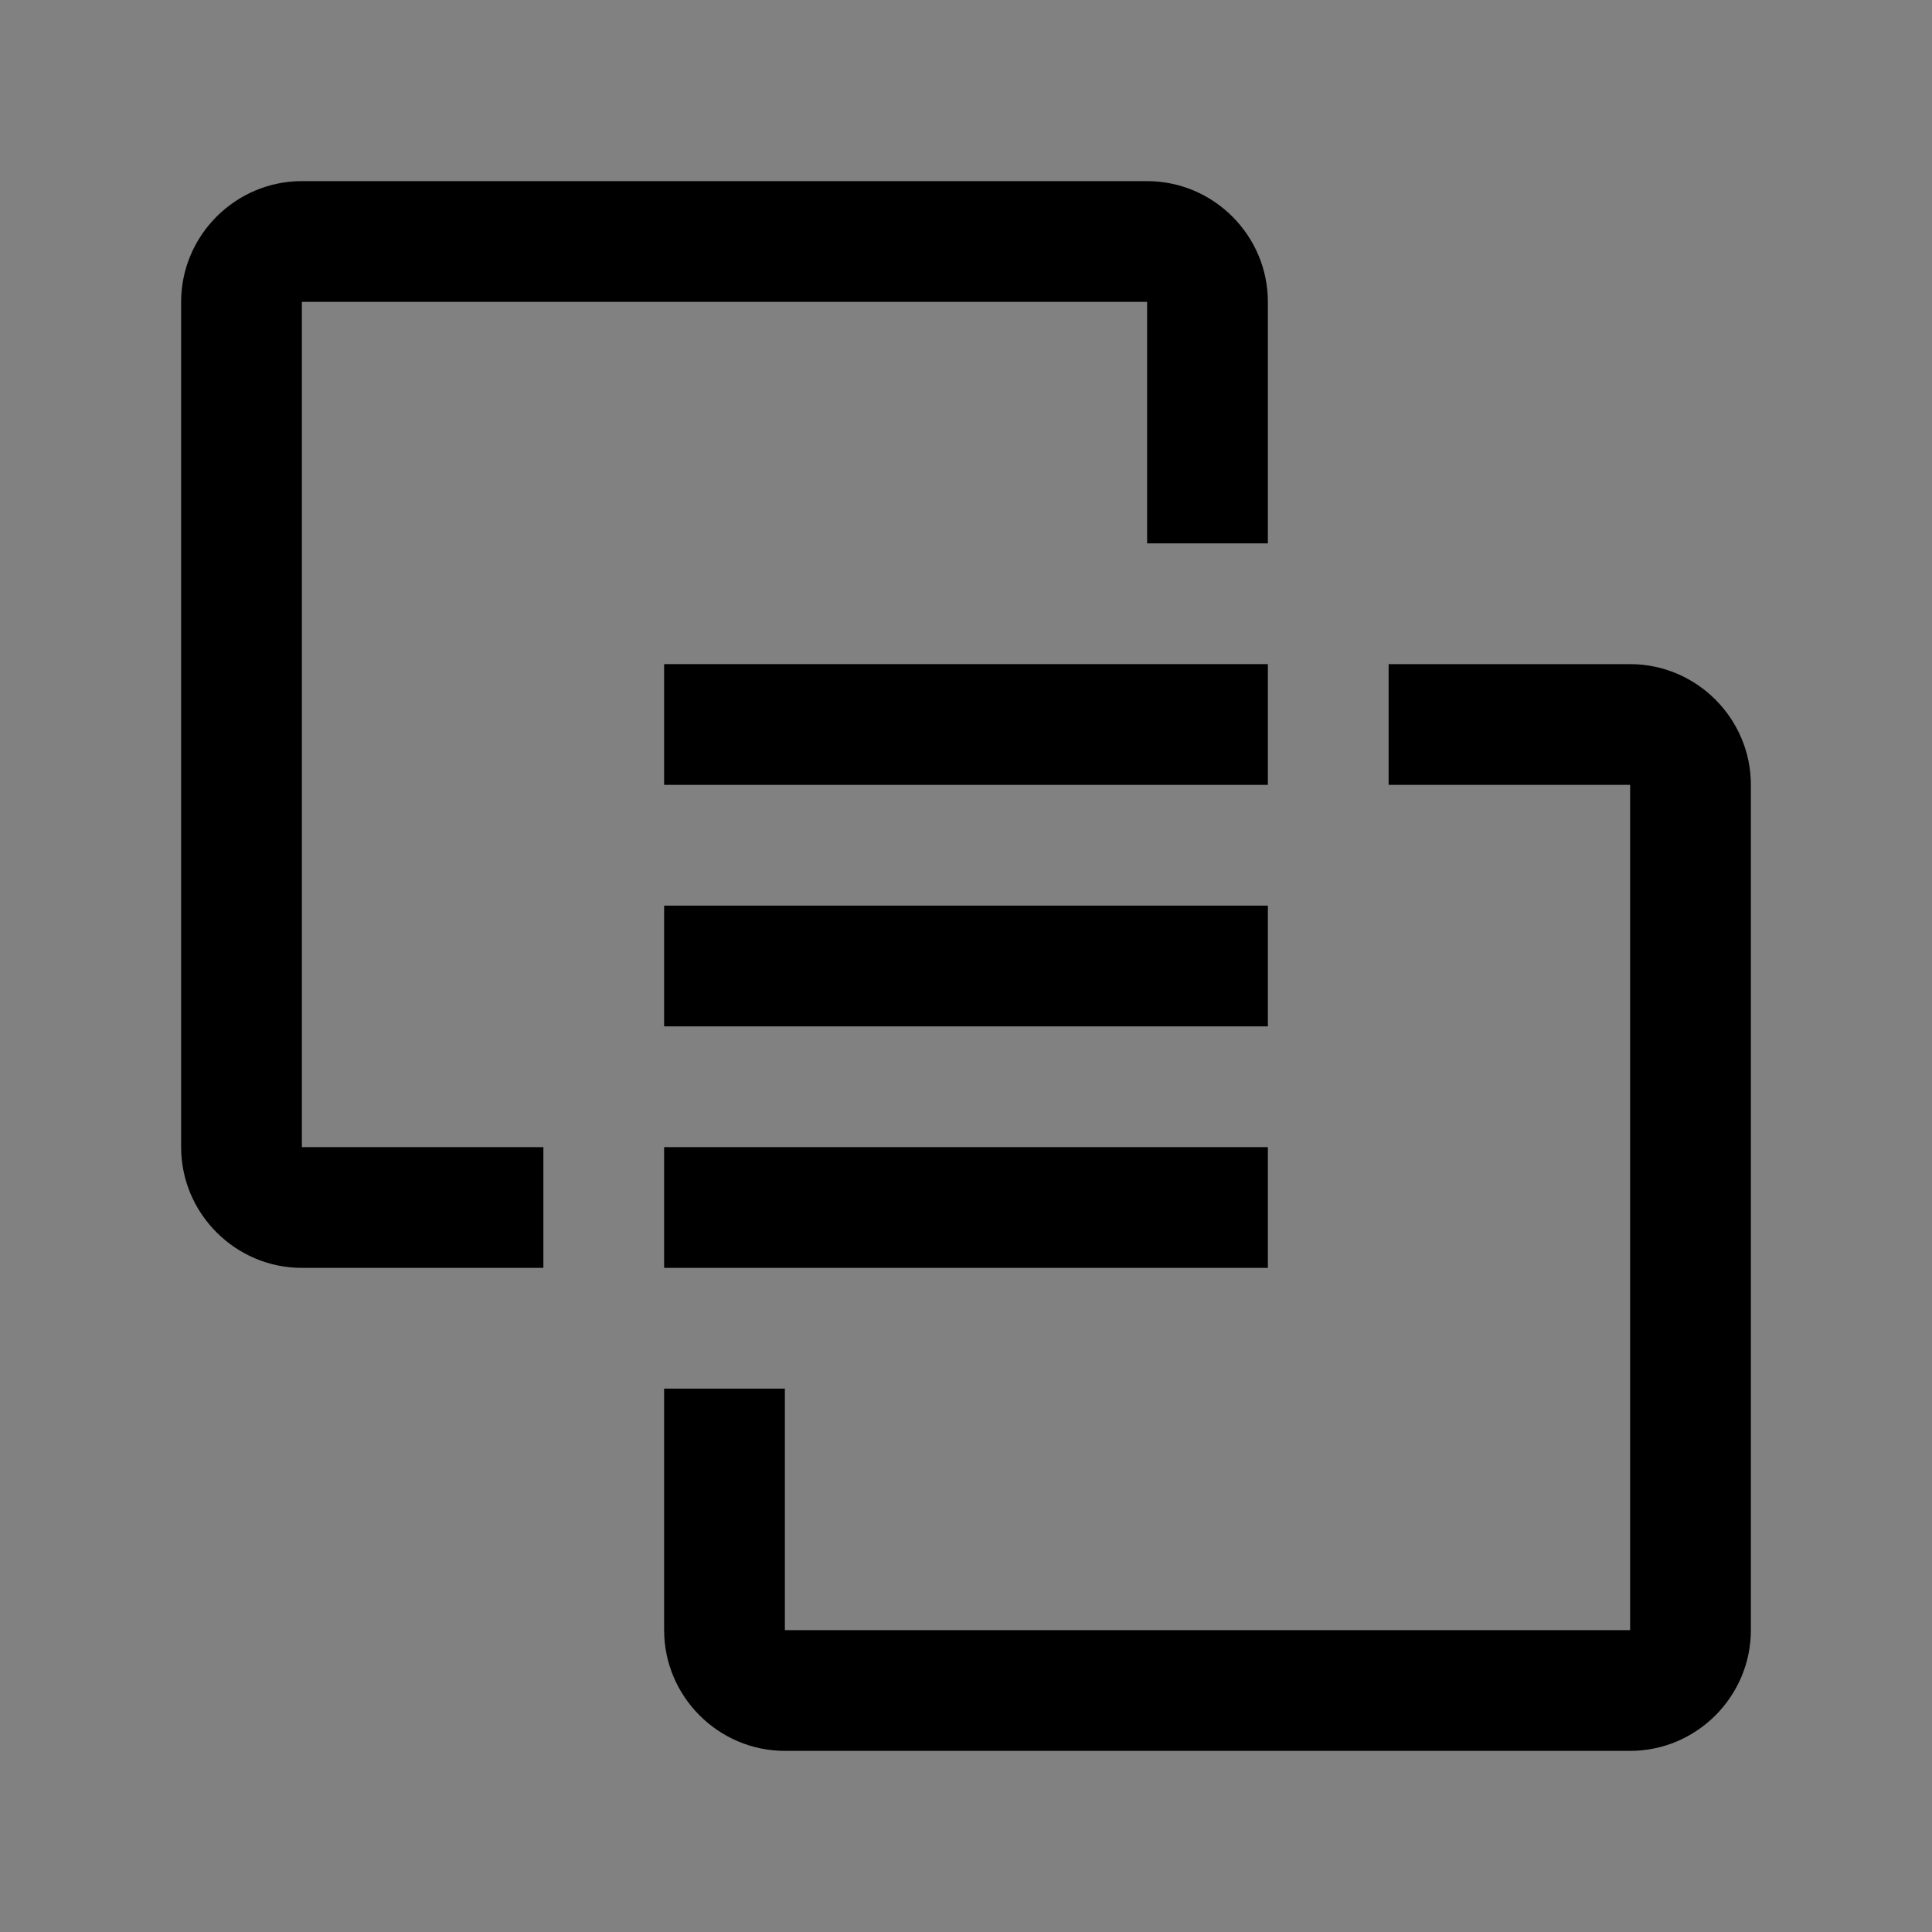 <svg viewBox="0 0 16 16" fill="none" xmlns="http://www.w3.org/2000/svg">
<rect x="0" y="0" width="16" height="16" fill="#808080" stroke="none"/>
<rect width="16" height="16" fill="white" fill-opacity="0.01" style="mix-blend-mode:multiply"/>
<path d="M13.5 14.5H6.5C5.95 14.5 5.5 14.05 5.5 13.5V11.5H6.5V13.5H13.5V6.5H11.5V5.5H13.5C14.05 5.5 14.5 5.95 14.5 6.5V13.5C14.5 14.05 14.05 14.5 13.5 14.5Z" fill="currentColor"/>
<path d="M10.5 9.5H5.5V10.5H10.5V9.5Z" fill="currentColor"/>
<path d="M10.5 7.5H5.5V8.5H10.5V7.5Z" fill="currentColor"/>
<path d="M10.5 5.5H5.5V6.5H10.5V5.5Z" fill="currentColor"/>
<path d="M2.5 1.5H9.5C10.05 1.5 10.5 1.95 10.5 2.5V4.5H9.5V2.5H2.5V9.5H4.5V10.5H2.5C1.95 10.5 1.5 10.05 1.5 9.5V2.5C1.5 1.95 1.95 1.5 2.5 1.5Z" fill="currentColor"/>
</svg>
